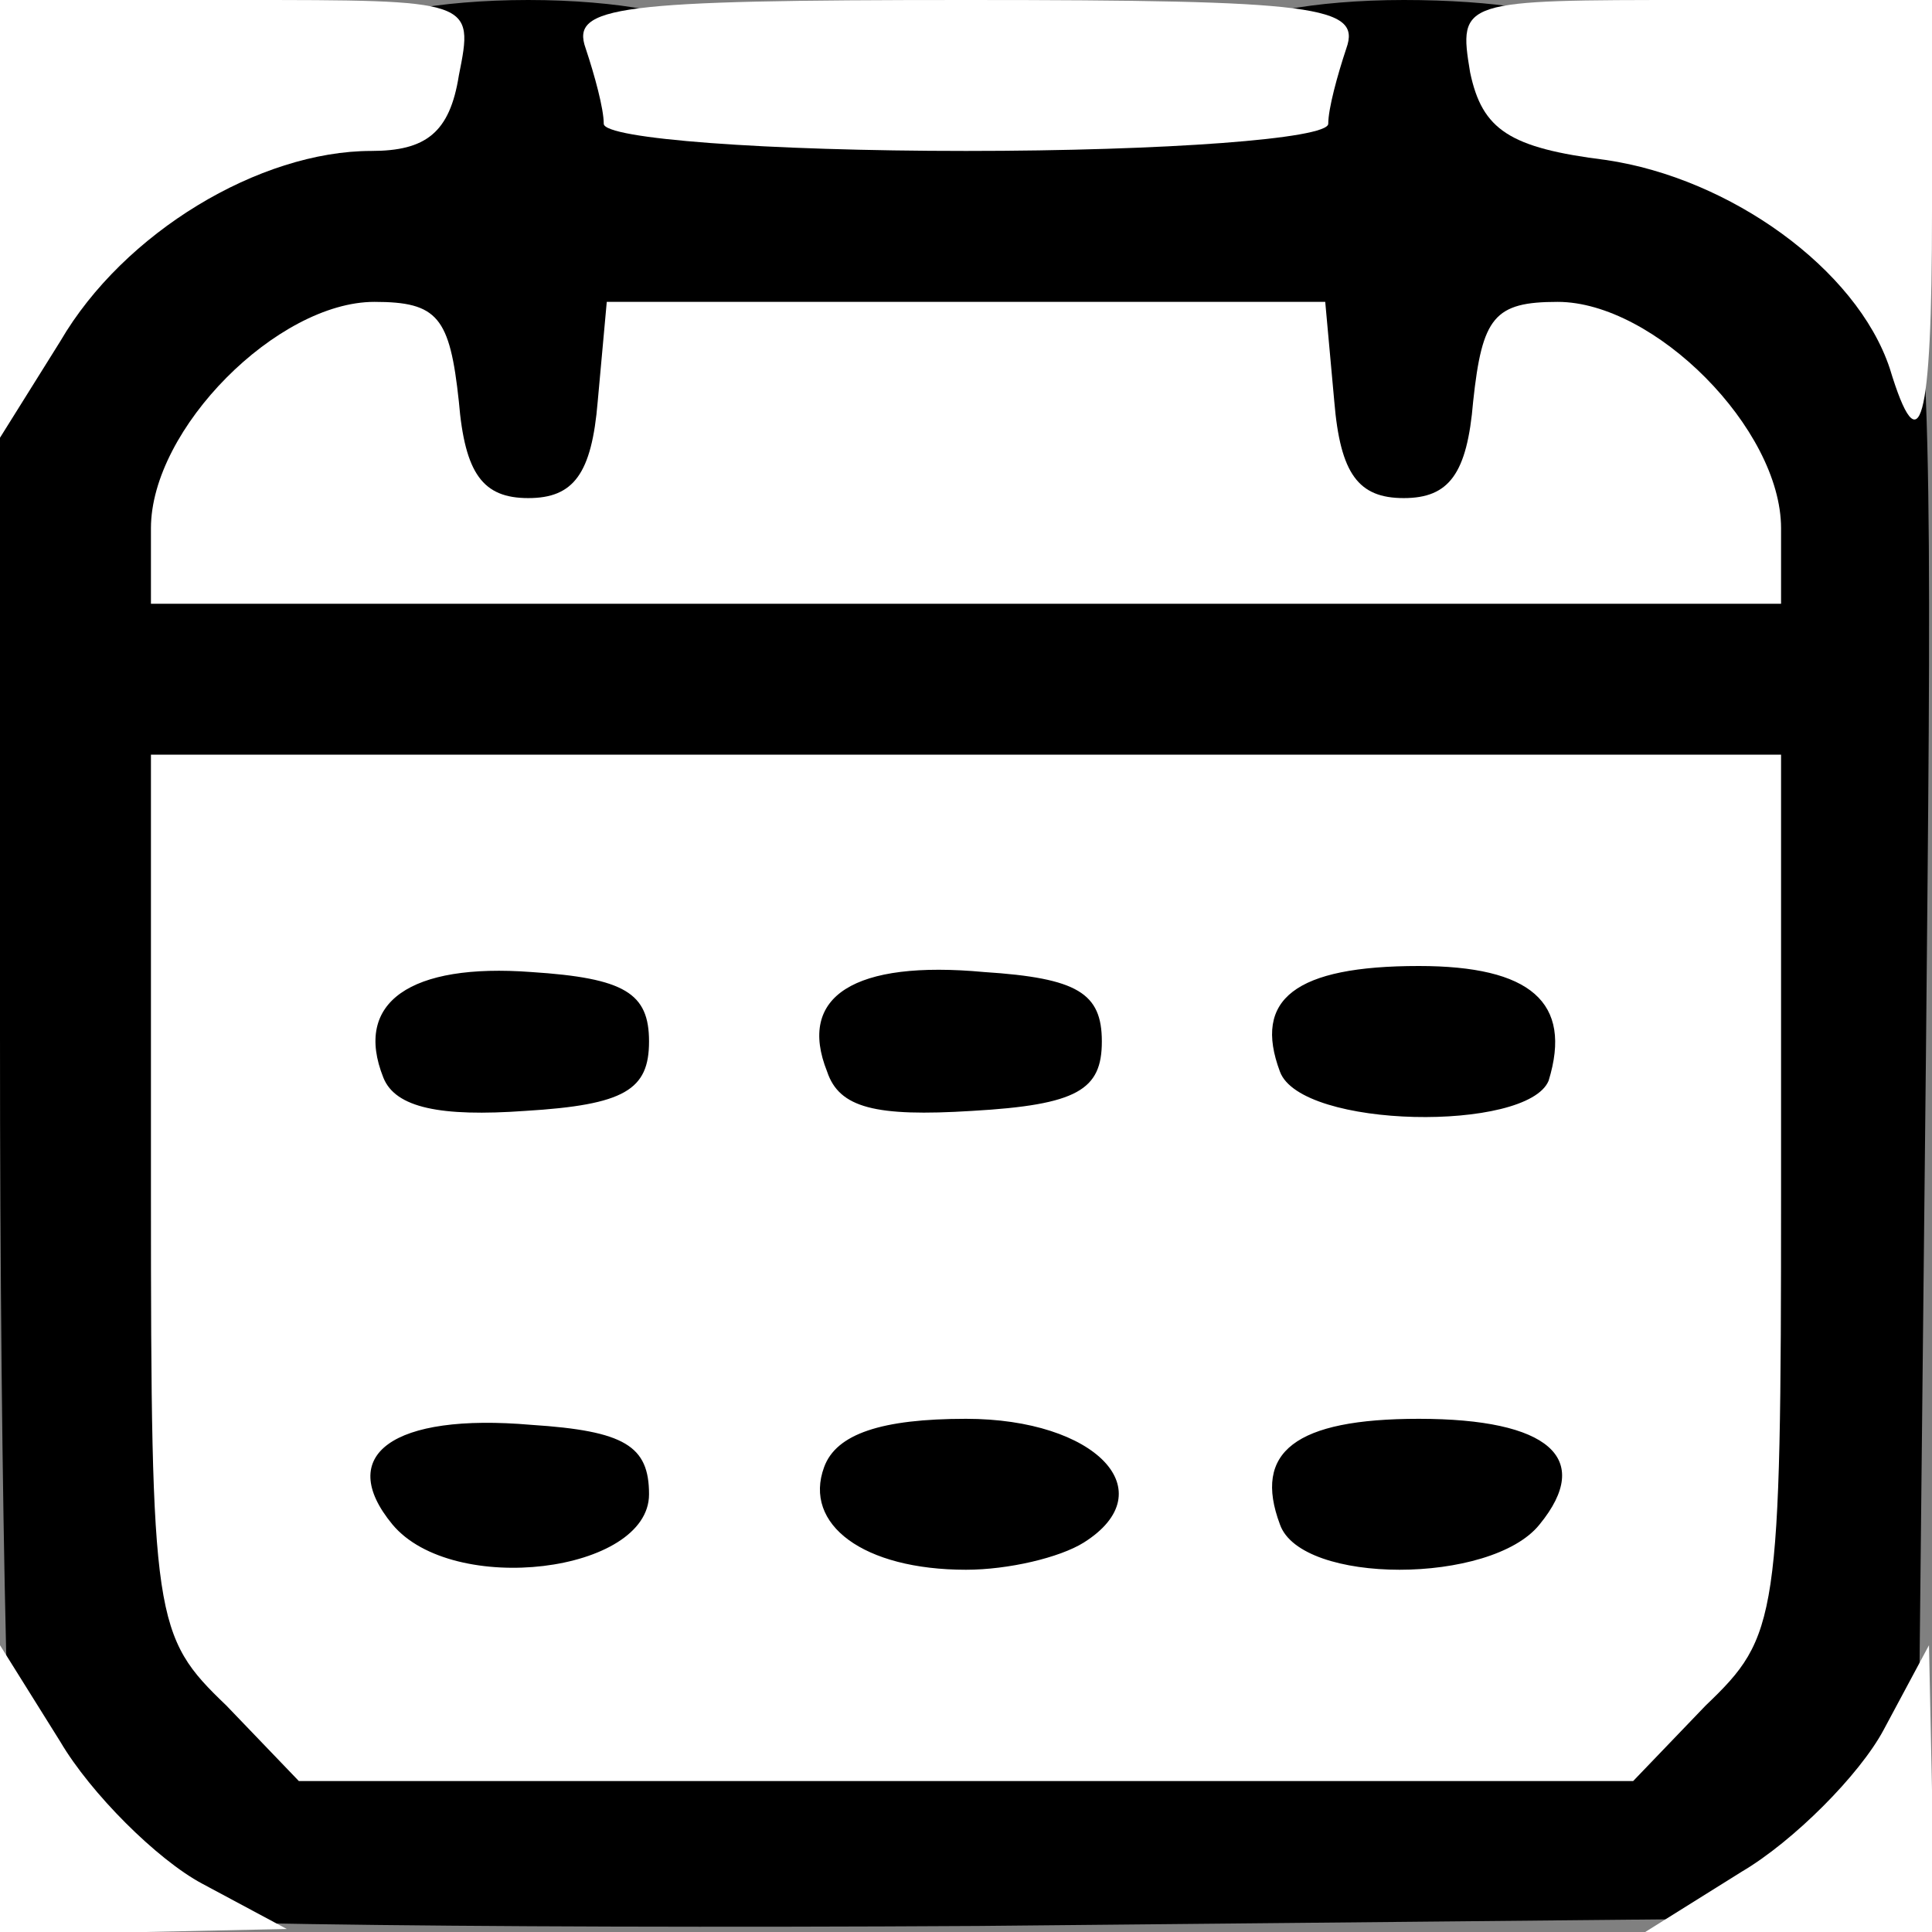 <svg class="img-fluid" id="outputsvg" xmlns="http://www.w3.org/2000/svg" style="transform: none; transform-origin: 50% 50%; cursor: move;" width="64" height="64" viewBox="0 0 640 640"><rect x="0" y="0" width="640" height="640" fill="#808080" stroke="none"/><g id="l7IT4VzdiEJ8bRP2odK76V1" fill="rgb(0,0,0)" style="transform: none;"><g><path id="pHxsn4ktU" d="M7 633 c-4 -3 -7 -134 -7 -290 l0 -283 33 -20 c17 -11 44 -20 60 -20 15 0 27 -4 27 -10 0 -5 25 -10 55 -10 30 0 55 5 55 10 0 6 37 10 90 10 53 0 90 -4 90 -10 0 -5 25 -10 55 -10 30 0 55 4 55 9 0 4 18 11 41 14 82 11 80 3 77 326 l-3 286 -311 3 c-171 1 -313 -1 -317 -5z m501 -79 c-4 -3 -88 -5 -188 -5 -100 0 -184 2 -188 5 -3 3 82 6 188 6 106 0 191 -3 188 -6z m-188 -109 l225 0 6 35 c4 19 7 -17 8 -82 l1 -118 -240 0 -240 0 1 118 c1 65 4 101 8 82 l6 -35 225 0z m-200 -291 c0 -14 -3 -14 -15 -4 -8 7 -15 14 -15 16 0 2 7 4 15 4 8 0 15 -7 15 -16z m290 -4 c0 -19 -7 -20 -90 -20 -83 0 -90 1 -90 20 0 19 7 20 90 20 83 0 90 -1 90 -20z m140 16 c0 -2 -7 -9 -15 -16 -12 -10 -15 -10 -15 4 0 9 7 16 15 16 8 0 15 -2 15 -4z"></path><path id="p1HQf5WFxw" d="M96 384 c-3 -9 -6 -26 -6 -39 0 -56 -6 -54 230 -54 236 0 230 -2 230 54 0 56 6 54 -230 54 -187 0 -219 -2 -224 -15z"></path></g></g><g id="lhofxT60KNEU5BdujKx7gm" fill="rgb(255,255,255)" style="transform: none;"><g><path id="p1DJ2sjZjM" d="M0 593 l0 -48 20 32 c10 17 32 39 47 47 l28 15 -47 1 -48 0 0 -47z"></path><path id="p1BevT5Thc" d="M577 620 c17 -10 39 -32 47 -47 l15 -28 1 48 0 47 -47 0 -48 0 32 -20z"></path><path id="p1069NthsP" d="M75 565 c-24 -23 -25 -28 -25 -170 l0 -145 270 0 270 0 0 145 c0 142 -1 147 -25 170 l-24 25 -221 0 -221 0 -24 -25z m140 -70 c0 -16 -8 -21 -39 -23 -46 -4 -65 10 -46 33 20 24 85 16 85 -10z m144 16 c27 -17 4 -41 -39 -41 -28 0 -43 5 -47 16 -7 19 13 34 47 34 14 0 31 -4 39 -9z m151 -6 c18 -22 3 -35 -40 -35 -41 0 -55 11 -46 35 7 20 70 20 86 0z m-295 -160 c0 -16 -8 -21 -39 -23 -40 -3 -59 10 -49 35 4 10 19 13 47 11 33 -2 41 -7 41 -23z m150 0 c0 -16 -8 -21 -39 -23 -43 -4 -62 8 -52 33 4 12 16 15 48 13 35 -2 43 -7 43 -23z m148 13 c8 -26 -6 -38 -43 -38 -41 0 -55 11 -46 35 7 19 82 20 89 3z"></path><path id="p83NbGKtr" d="M50 175 c0 -33 42 -75 74 -75 21 0 25 5 28 33 2 24 8 32 23 32 15 0 21 -8 23 -32 l3 -33 119 0 119 0 3 33 c2 24 8 32 23 32 15 0 21 -8 23 -32 3 -28 7 -33 28 -33 32 0 74 42 74 75 l0 25 -270 0 -270 0 0 -25z"></path><path id="pLwse7pjf" d="M0 73 l0 -73 79 0 c78 0 78 0 73 25 -3 19 -11 25 -29 25 -37 0 -82 27 -103 63 l-20 32 0 -72z"></path><path id="pDKAbw3Zf" d="M626 122 c-11 -33 -53 -63 -94 -69 -32 -4 -41 -10 -45 -29 -4 -24 -3 -24 74 -24 l79 0 0 70 c0 71 -4 85 -14 52z"></path><path id="pZo4VS7Ag" d="M200 41 c0 -5 -3 -16 -6 -25 -5 -14 10 -16 126 -16 116 0 131 2 126 16 -3 9 -6 20 -6 25 0 5 -54 9 -120 9 -66 0 -120 -4 -120 -9z"></path></g></g></svg>